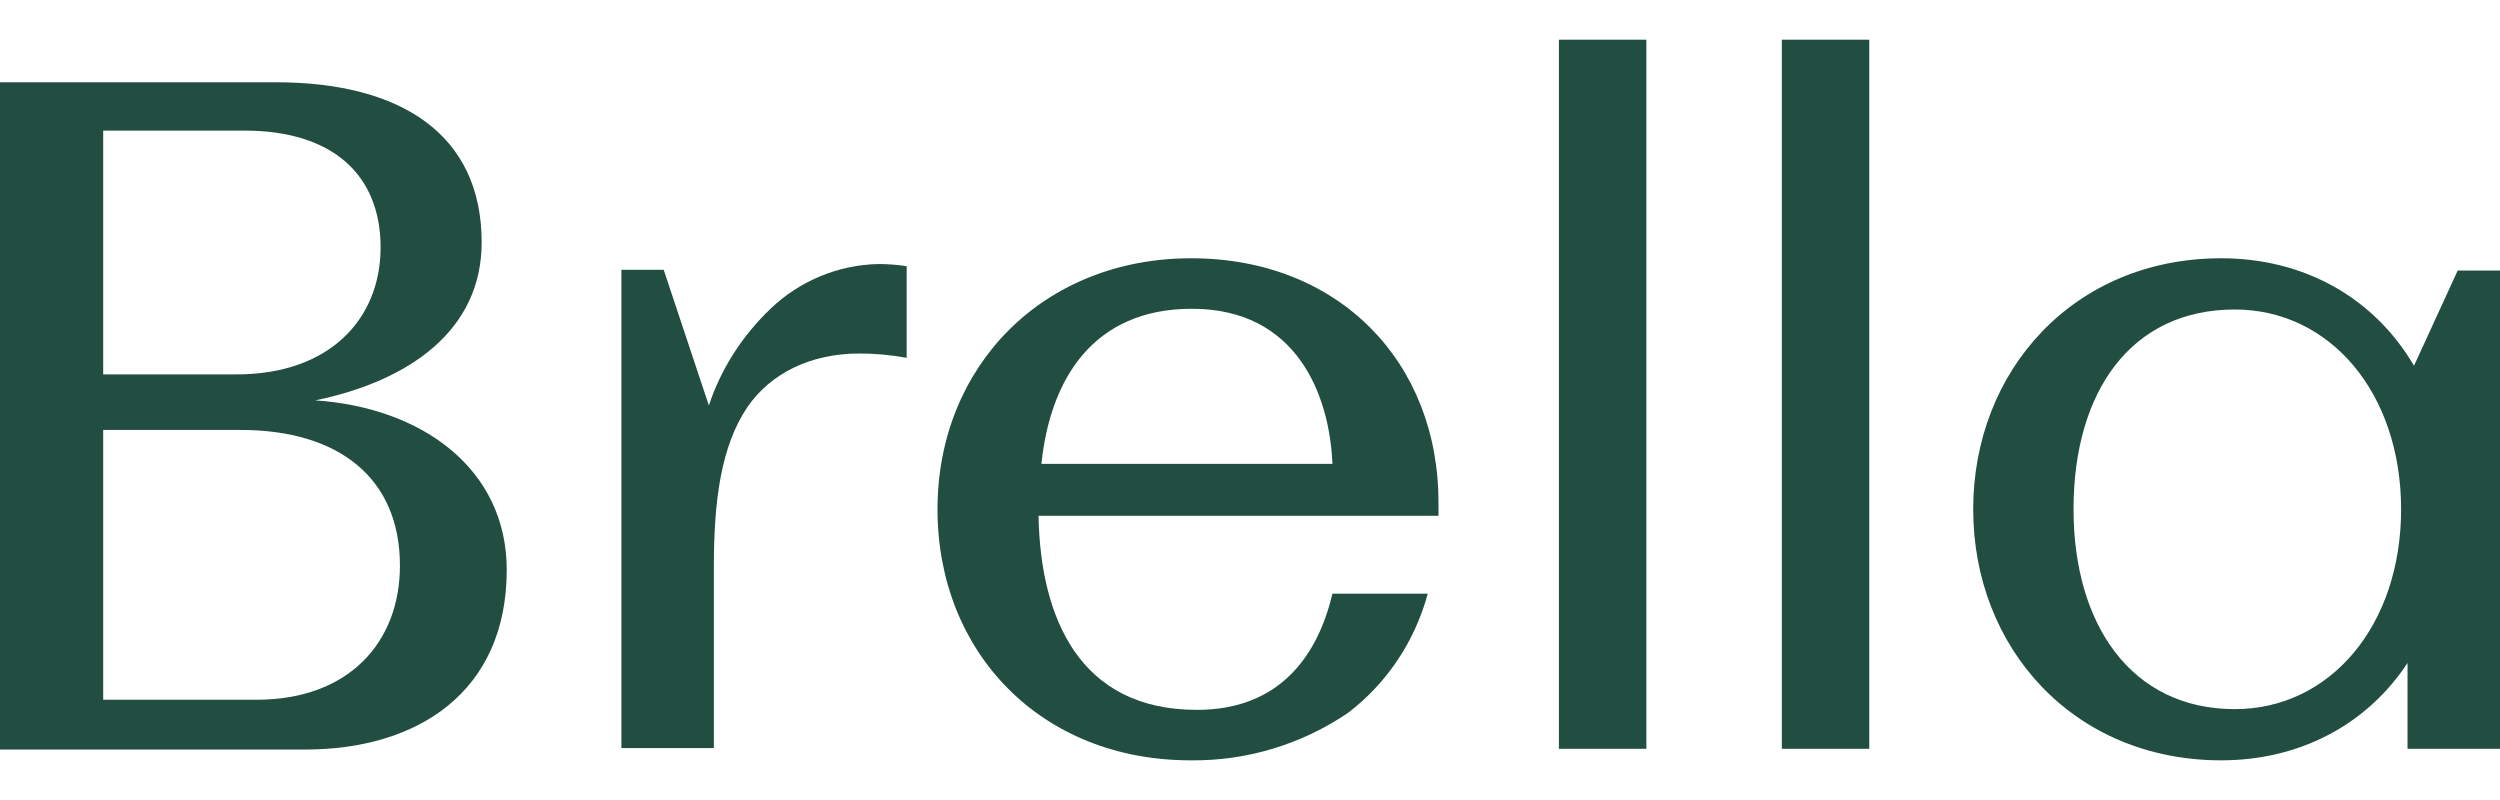 <svg width="75" height="24" viewBox="0 0 75 24" fill="none" xmlns="http://www.w3.org/2000/svg">
<path d="M49.391 1.191H46.767V22.464H49.391V1.191Z" fill="#214E41"/>
<path d="M56.078 1.191H53.455V22.464H56.078V1.191Z" fill="#214E41"/>
<path d="M73.731 8.116L72.42 10.973C71.216 8.917 69.108 7.748 66.636 7.748C62.206 7.748 59.196 11.124 59.196 15.279C59.196 19.434 62.206 22.81 66.636 22.81C68.979 22.81 71.001 21.75 72.226 19.889V22.464H75V8.116H73.731ZM67.044 21.274C63.926 21.274 62.206 18.72 62.206 15.279C62.206 11.752 63.926 9.285 67.044 9.285C69.904 9.285 72.033 11.795 72.033 15.279C72.033 18.764 69.904 21.274 67.044 21.274Z" fill="#214E41"/>
<path d="M23.115 9.263C22.276 10.064 21.631 11.059 21.266 12.163L19.911 8.094H18.642V22.442H21.416V16.989C21.416 15.02 21.631 13.375 22.427 12.206C23.115 11.211 24.298 10.605 25.781 10.605C26.254 10.605 26.727 10.648 27.2 10.735V7.986C26.921 7.943 26.641 7.921 26.362 7.921C25.158 7.943 23.997 8.419 23.115 9.263Z" fill="#214E41"/>
<path d="M35.737 7.748C31.286 7.748 28.125 10.994 28.125 15.279C28.125 19.564 31.221 22.81 35.715 22.81C37.392 22.832 39.048 22.334 40.446 21.382C41.607 20.495 42.446 19.24 42.833 17.811H39.973C39.543 19.629 38.425 21.296 35.909 21.296C32.361 21.296 31.221 18.504 31.157 15.517V15.474H43.155C43.155 15.322 43.155 15.214 43.155 15.128C43.177 10.843 40.145 7.748 35.737 7.748ZM35.758 9.263C38.898 9.263 39.887 11.838 39.973 13.916H31.243C31.501 11.384 32.791 9.263 35.758 9.263Z" fill="#214E41"/>
<path d="M9.461 12.011C12.278 11.427 14.45 9.912 14.45 7.272C14.45 4.026 12.02 2.468 8.278 2.468H0V22.486H9.16C12.536 22.486 15.202 20.754 15.202 17.097C15.202 14.067 12.665 12.228 9.461 12.011ZM7.332 3.918C10.02 3.918 11.418 5.281 11.418 7.423C11.418 9.566 9.891 11.232 7.096 11.232H3.096V3.918H7.332ZM7.698 20.992H3.096V12.899H7.225C10.171 12.899 11.998 14.349 11.998 16.967C11.998 19.261 10.472 20.992 7.698 20.992Z" fill="#214E41"/>
</svg>
